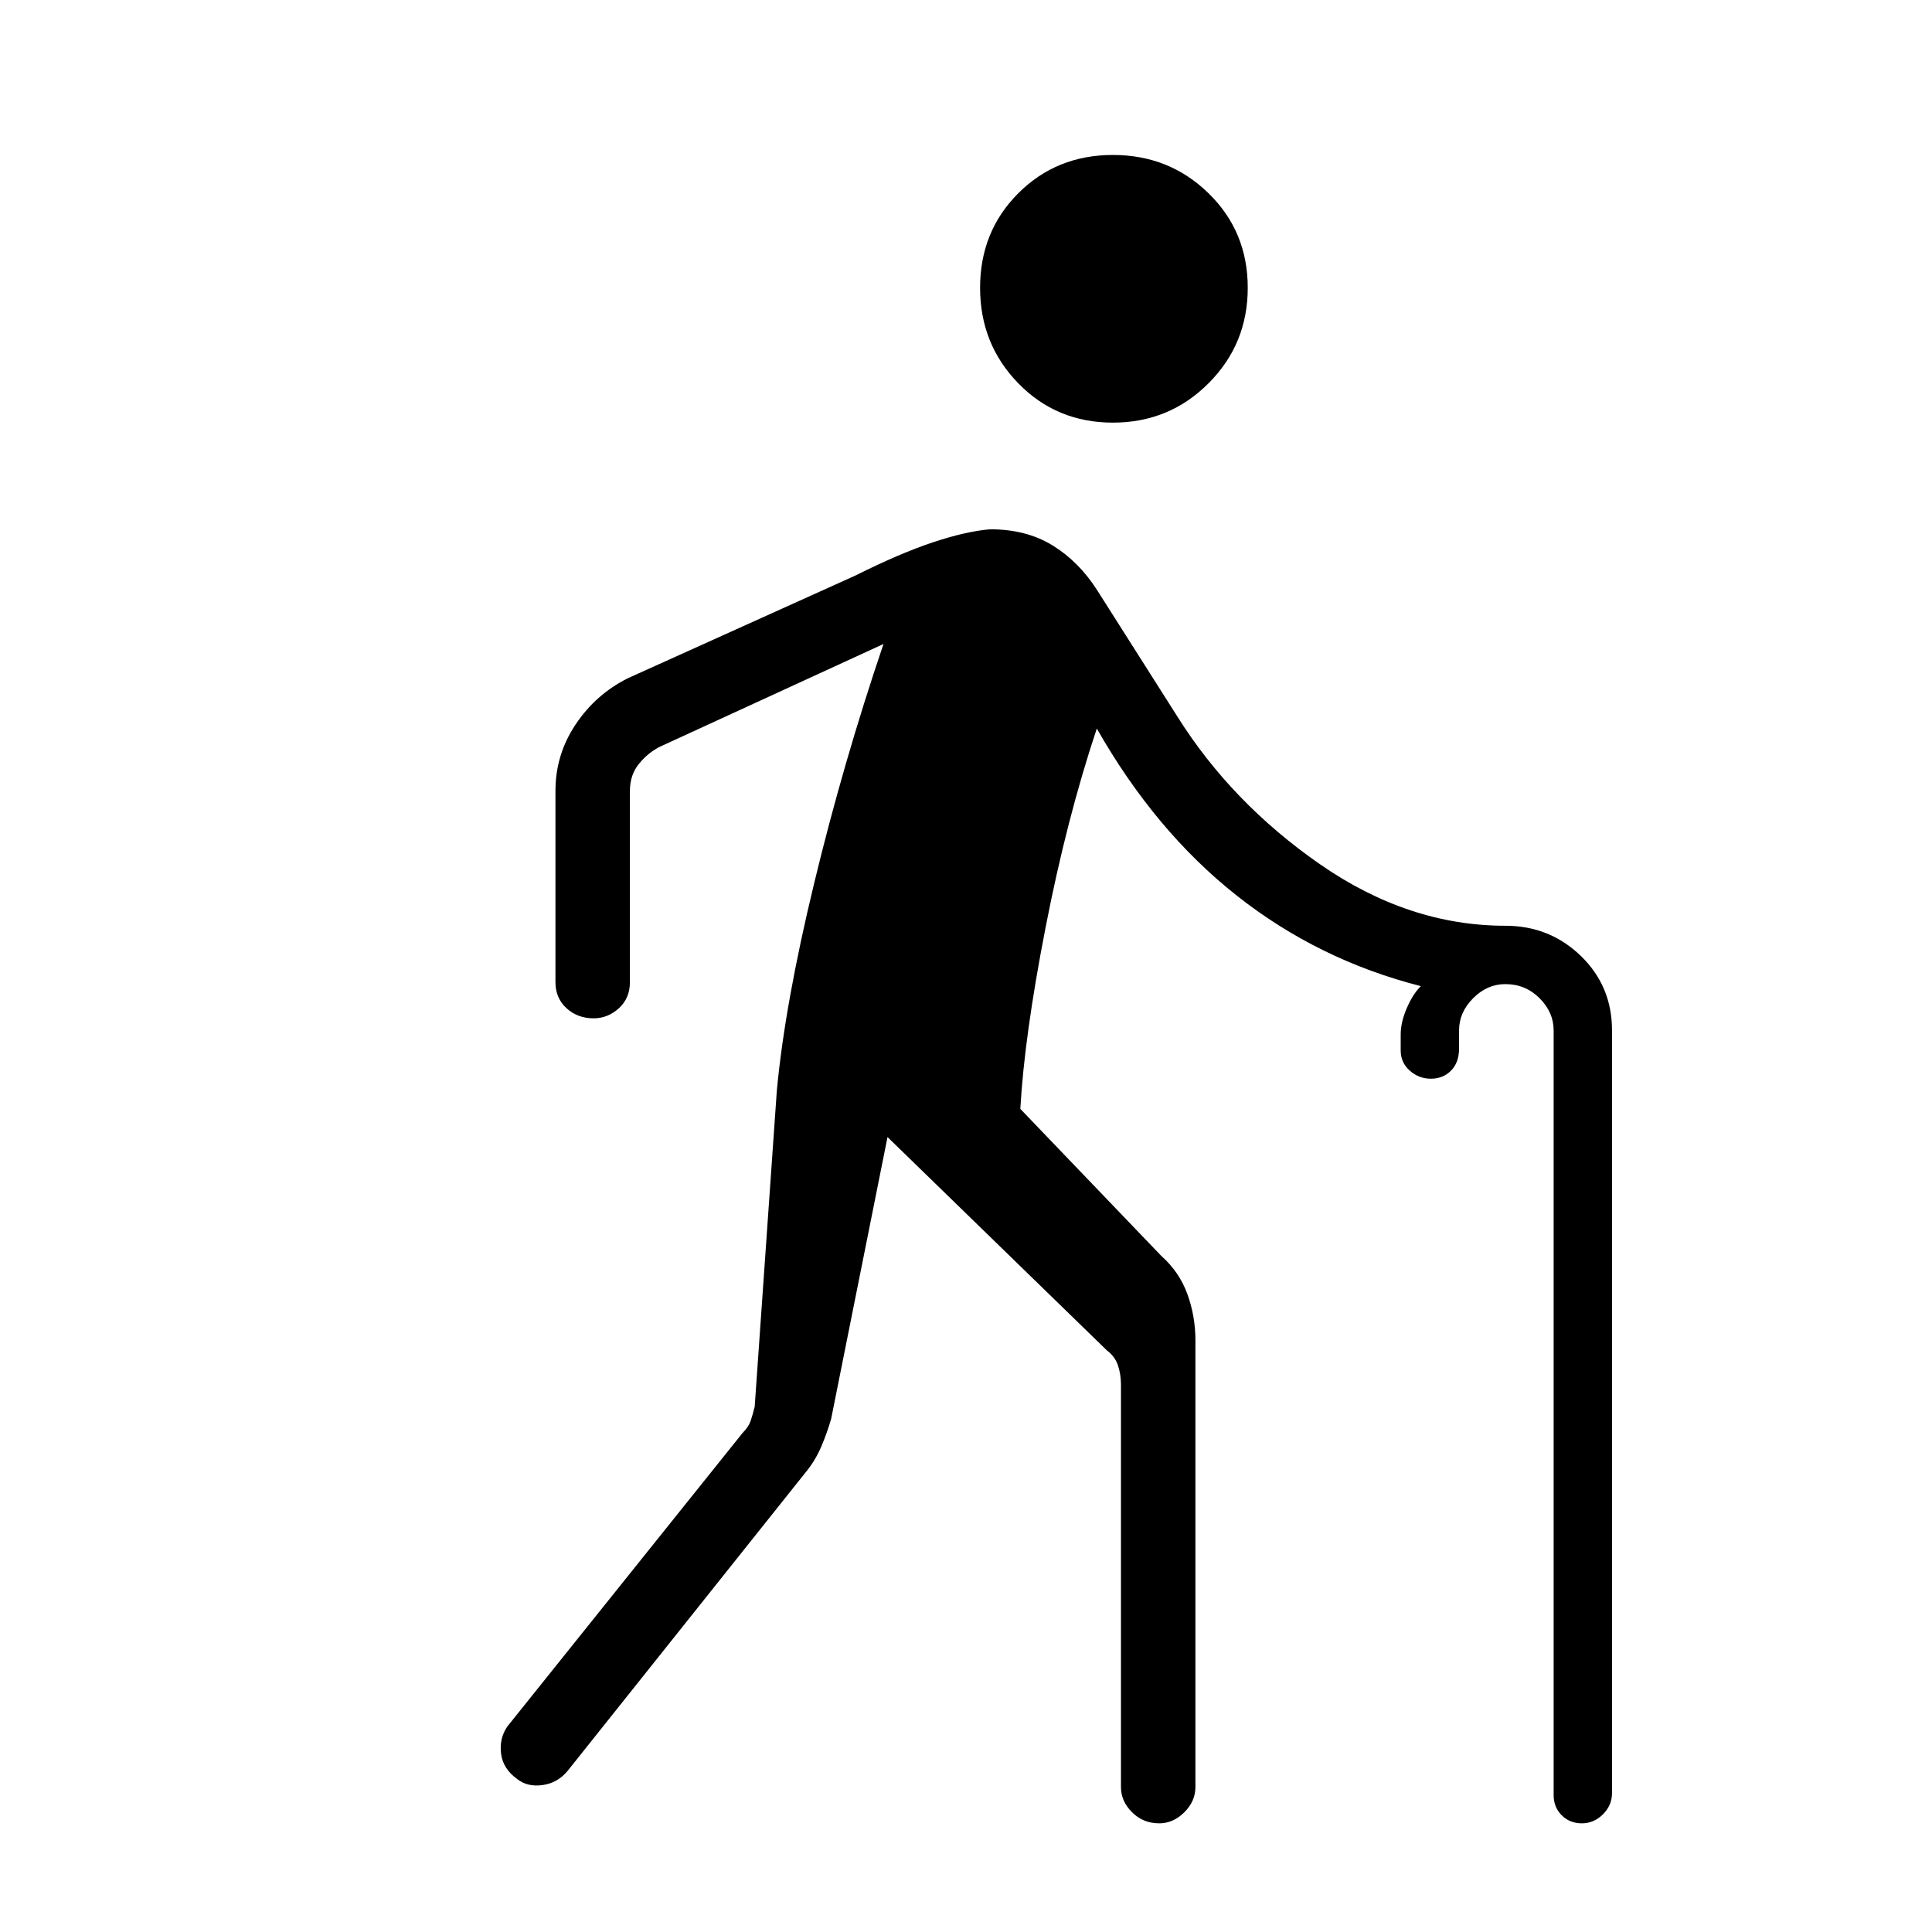 <svg xmlns="http://www.w3.org/2000/svg" height="24" width="24"><path d="M13.825 5.25q-.7 0-1.175-.488-.475-.487-.475-1.187 0-.7.475-1.175.475-.475 1.175-.475.7 0 1.187.475.488.475.488 1.175 0 .7-.488 1.187-.487.488-1.187.488Zm.575 17.4q-.2 0-.338-.138-.137-.137-.137-.312v-5q0-.125-.037-.238-.038-.112-.138-.187l-2.725-2.65-.7 3.5q-.05.175-.125.35t-.2.325L7.05 22q-.125.15-.312.175-.188.025-.313-.075-.175-.125-.2-.312-.025-.188.075-.338l2.925-3.65q.075-.075.1-.15.025-.075.05-.175l.275-3.925q.1-1.075.463-2.575.362-1.5.862-2.975L8.2 9.275q-.15.075-.262.213-.113.137-.113.337V12.2q0 .2-.137.325-.138.125-.313.125-.2 0-.337-.125Q6.9 12.4 6.9 12.2V9.825q0-.45.25-.825.25-.375.65-.575l2.825-1.275q.55-.275.963-.413.412-.137.712-.162.45 0 .775.2t.55.55l1 1.575q.675 1.075 1.775 1.838 1.1.762 2.3.762.55 0 .938.375.387.375.387.925v9.475q0 .15-.112.263-.113.112-.263.112-.15 0-.25-.1t-.1-.25v-9.5q0-.225-.175-.4-.175-.175-.425-.175-.225 0-.4.175-.175.175-.175.4v.225q0 .175-.1.275-.1.1-.25.1t-.262-.1q-.113-.1-.113-.25v-.2q0-.15.075-.325.075-.175.175-.275-1.275-.325-2.287-1.125-1.013-.8-1.738-2.075-.375 1.125-.637 2.475-.263 1.35-.313 2.25l1.75 1.825q.225.2.325.475.1.275.1.575v5.55q0 .175-.137.312-.138.138-.313.138Z"/></svg>